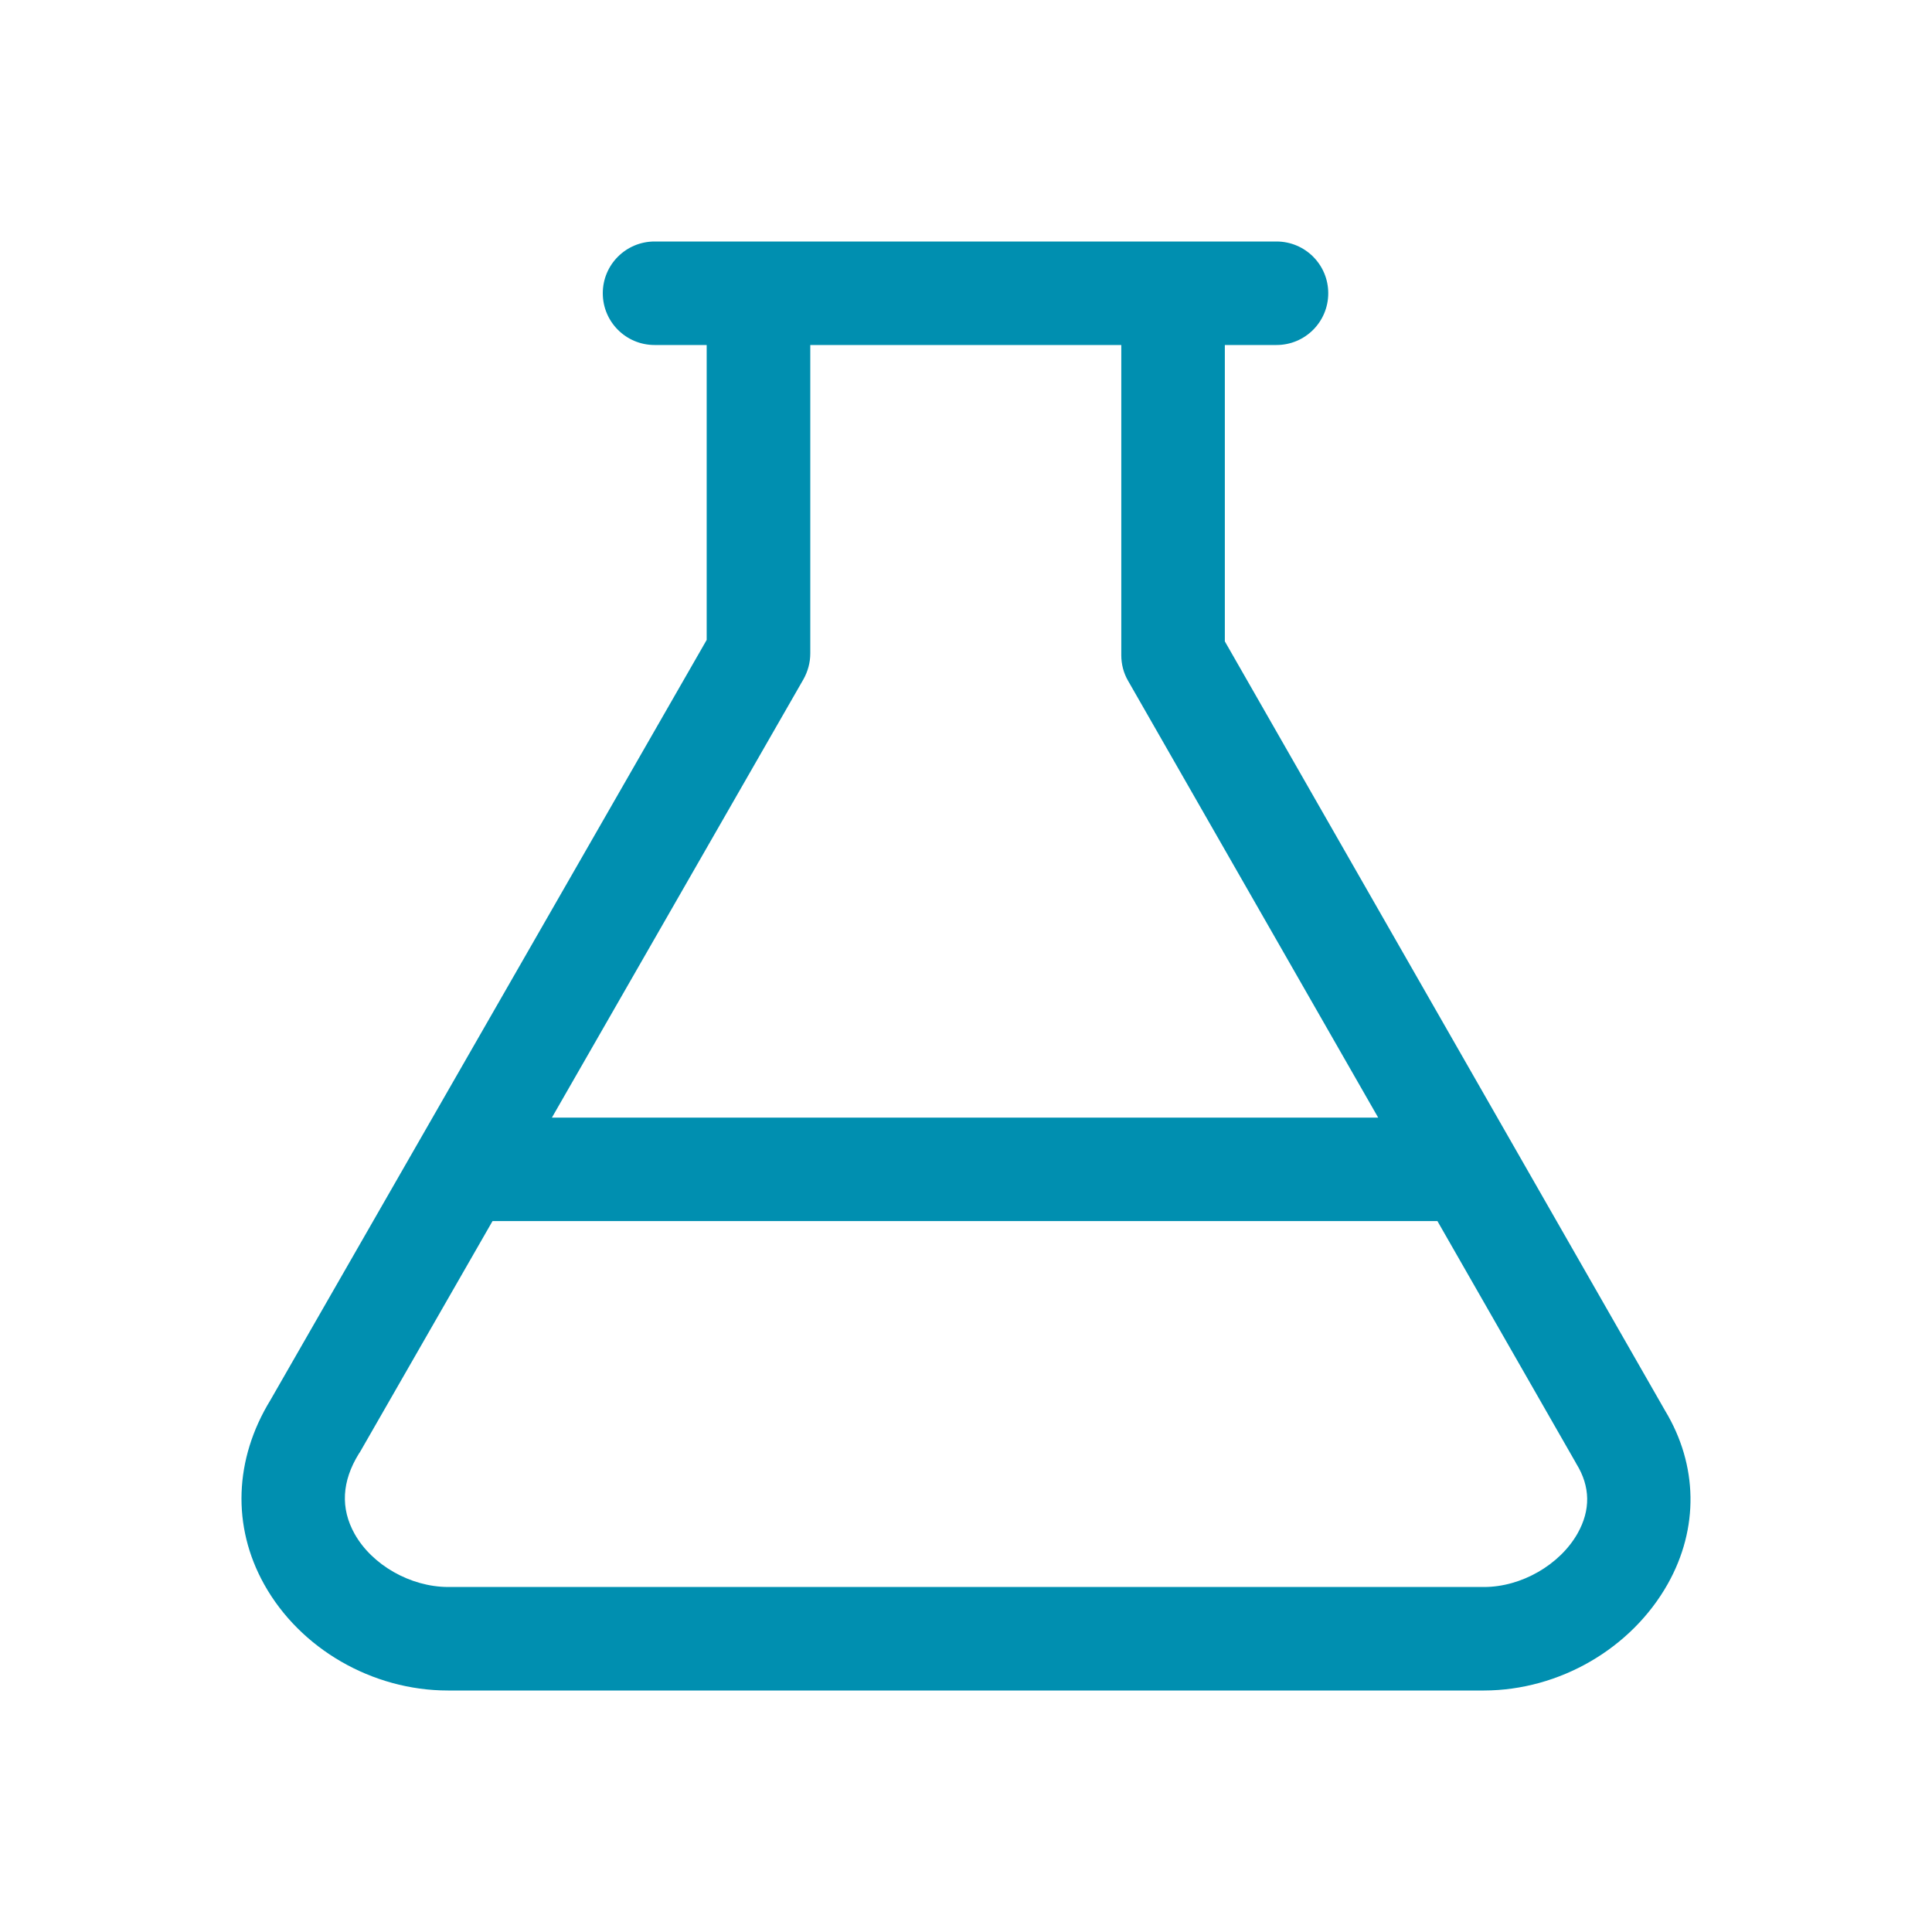 <?xml version="1.0" encoding="UTF-8"?>
<svg width="40px" height="40px" viewBox="0 0 40 40" version="1.1" xmlns="http://www.w3.org/2000/svg" xmlns:xlink="http://www.w3.org/1999/xlink">
    <!-- Generator: Sketch 52.1 (67048) - http://www.bohemiancoding.com/sketch -->
    <title>实验室检查</title>
    <desc>Created with Sketch.</desc>
    <g id="Page-1" stroke="none" stroke-width="1" fill="none" fill-rule="evenodd">
        <g id="我的报告-copy-2" transform="translate(-40, -945)" fill="#008FB0" fill-rule="nonzero">
            <g id="实验管理" transform="translate(40, 945)">
                <path d="M26.428,7.143 L13.553,7.143 C12.96,7.143 12.48,6.664 12.48,6.071 C12.48,5.479 12.96,5 13.553,5 L26.428,5 C27.021,5 27.5,5.479 27.5,6.071 C27.5,6.664 27.021,7.143 26.428,7.143 Z M29.815,25.281 L10.169,25.281 C9.576,25.281 9.097,24.802 9.097,24.21 C9.097,23.617 9.576,23.139 10.169,23.139 L29.815,23.139 C30.408,23.139 30.887,23.617 30.887,24.21 C30.887,24.802 30.405,25.281 29.815,25.281 Z M30.726,35 L9.274,35 C7.706,35 6.212,34.136 5.468,32.8 C4.801,31.602 4.848,30.213 5.599,28.987 L14.631,13.249 L14.631,6.473 C14.631,5.88 15.11,5.402 15.703,5.402 C16.296,5.402 16.776,5.88 16.776,6.473 L16.776,13.53 C16.776,13.718 16.725,13.902 16.635,14.063 L7.452,30.065 L7.431,30.095 C7.076,30.668 7.046,31.227 7.341,31.756 C7.703,32.402 8.497,32.854 9.274,32.857 L30.726,32.857 C31.497,32.857 32.294,32.399 32.663,31.746 C32.934,31.264 32.927,30.778 32.639,30.31 C32.633,30.303 32.629,30.293 32.626,30.286 L23.356,14.096 C23.262,13.935 23.215,13.751 23.215,13.564 L23.215,6.473 C23.215,5.88 23.694,5.402 24.287,5.402 C24.88,5.402 25.359,5.88 25.359,6.473 L25.359,13.279 L34.475,29.208 C35.155,30.336 35.176,31.642 34.529,32.794 C33.775,34.133 32.284,34.997 30.726,35 Z" id="形状"></path>
            </g>
        </g>
    </g>
</svg>